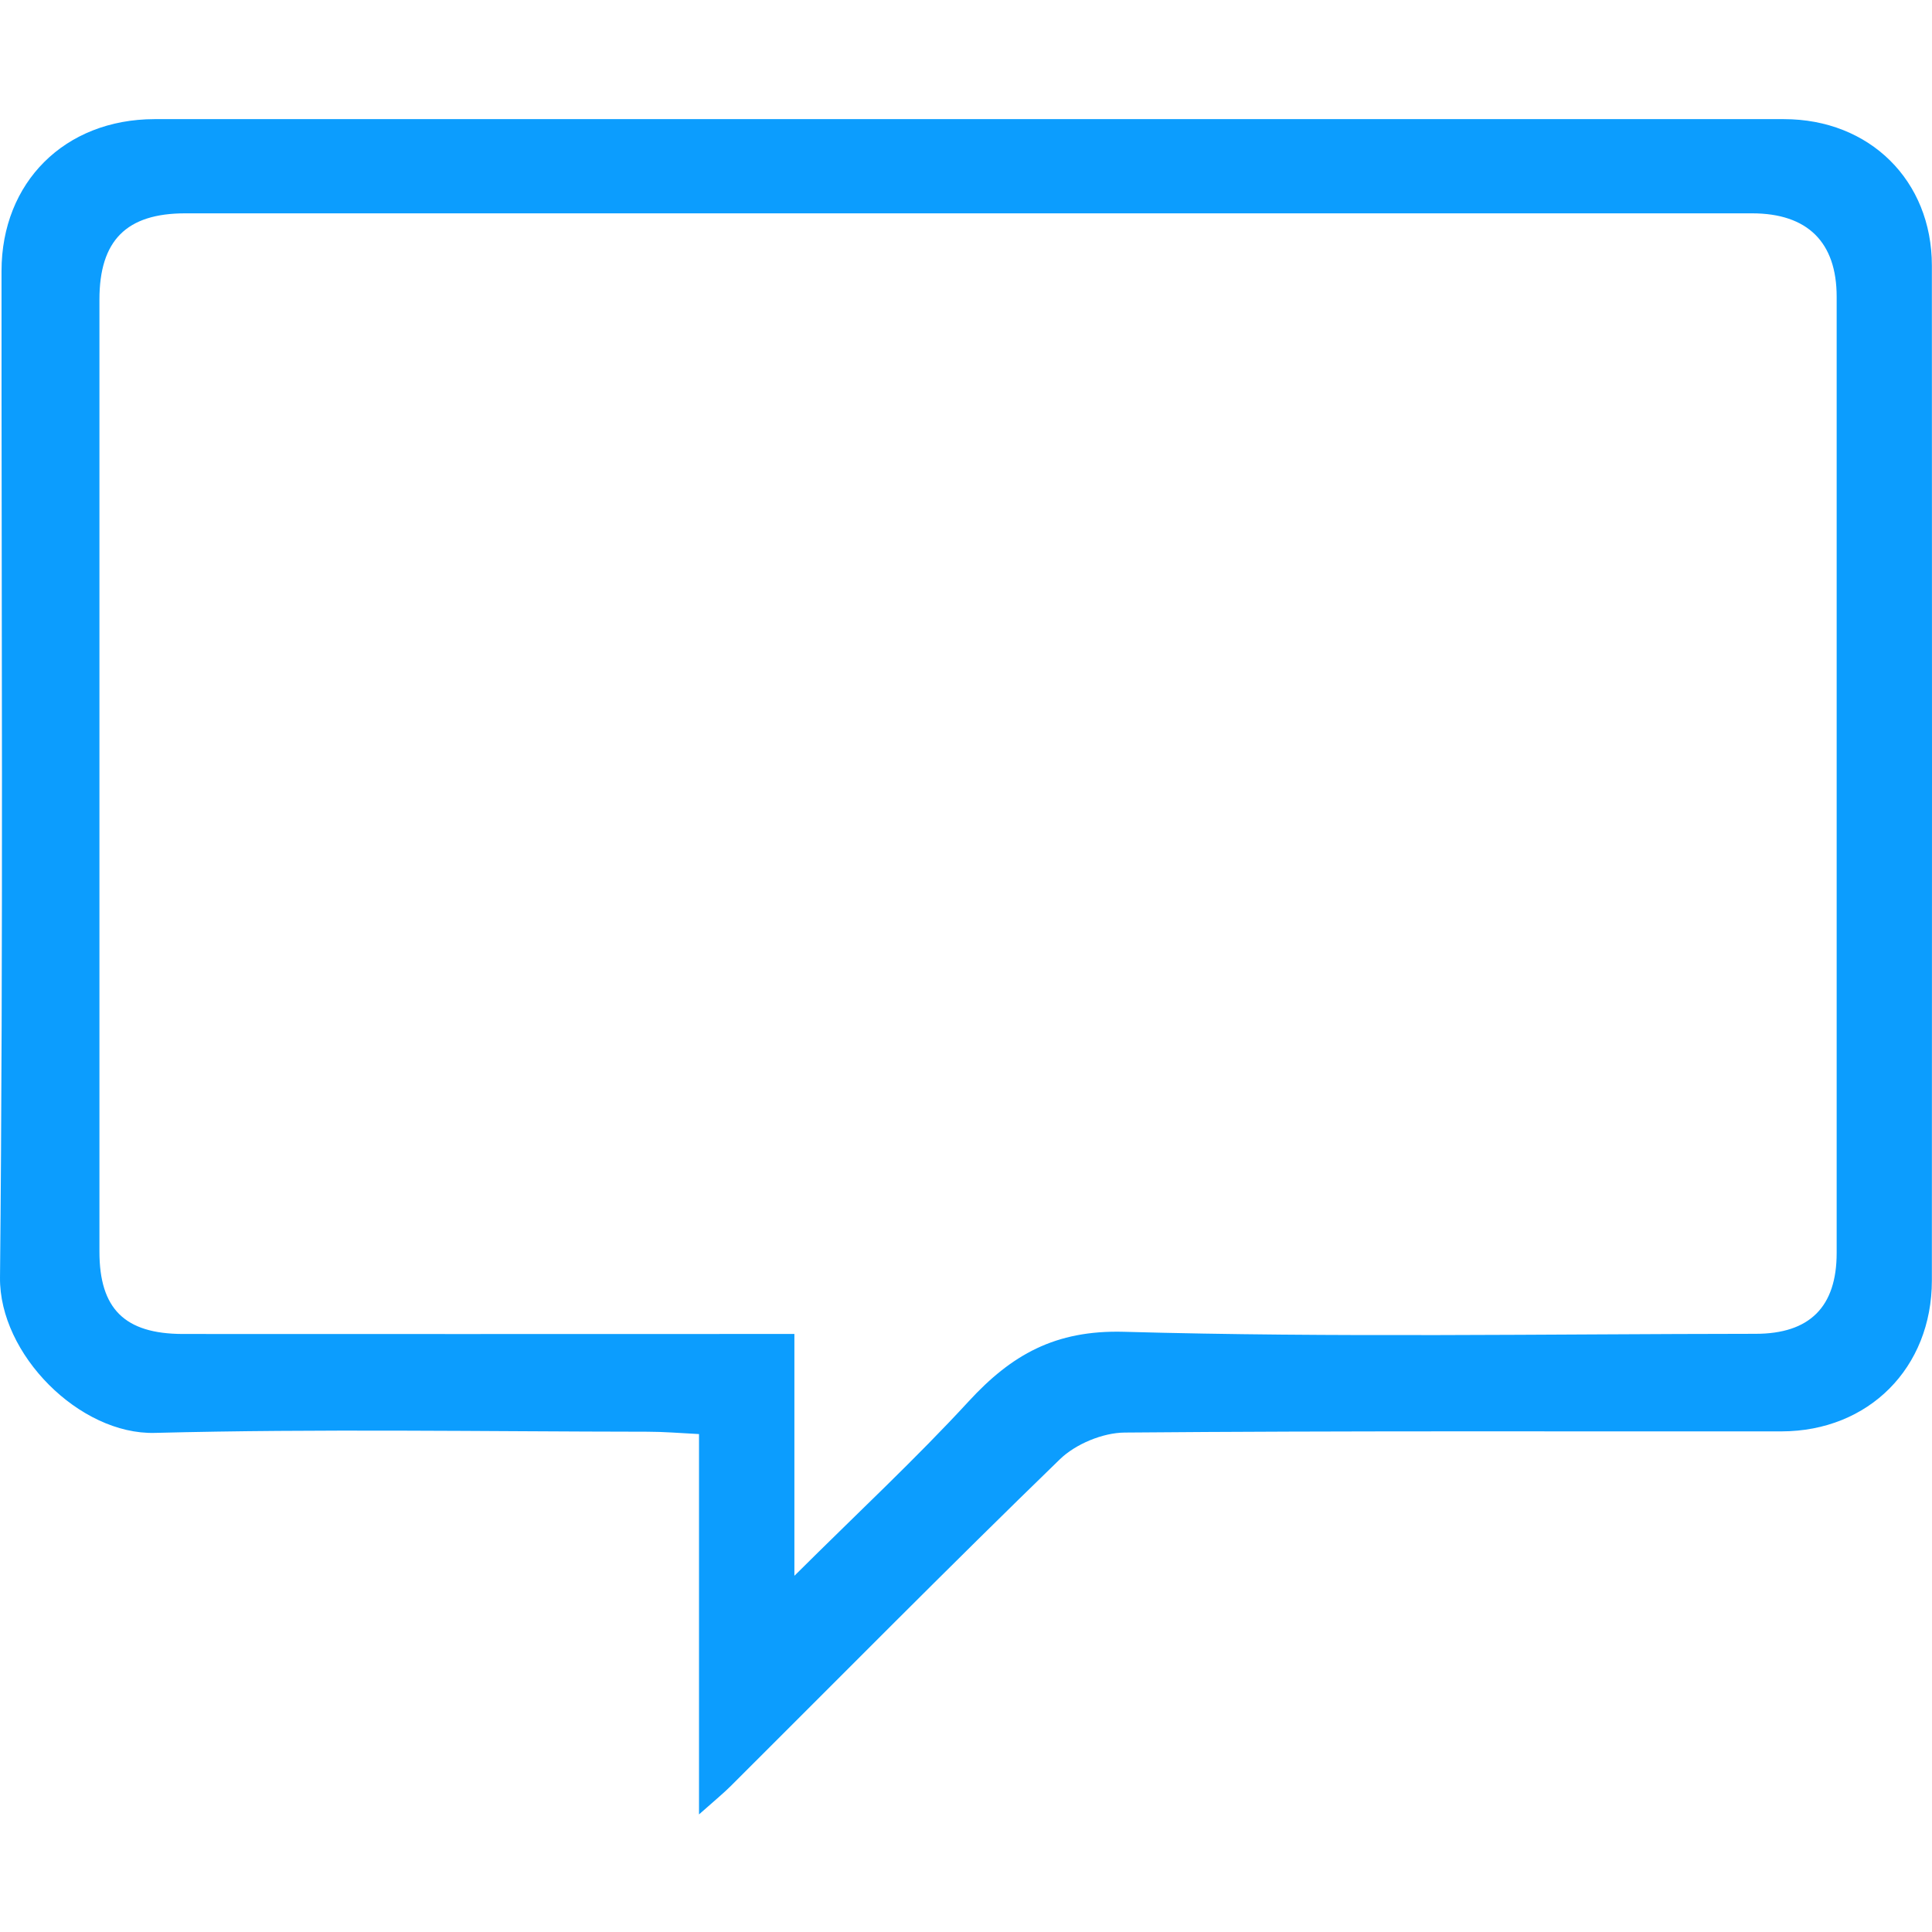 <svg width="500" height="500" viewBox="0 0 500 500" fill="none" xmlns="http://www.w3.org/2000/svg">
<path d="M180.904 469.657V371.137C175.932 370.876 171.746 370.527 167.559 370.527C125.037 370.483 82.516 369.742 40.081 370.832C20.63 371.355 -0.216 350.509 0.002 330.622C0.874 243.79 0.351 157.003 0.394 70.171C0.394 47.144 16.792 30.877 39.95 30.833C180.512 30.833 321.116 30.833 461.676 30.833C483.831 30.833 499.967 46.708 499.967 68.732C500.011 156.261 500.011 243.834 499.967 331.363C499.967 353.998 483.613 370.396 461.065 370.44C404.415 370.483 347.72 370.265 291.068 370.745C285.398 370.788 278.377 373.71 274.321 377.635C245.624 405.46 217.495 433.939 189.19 462.155C187.271 464.074 185.134 465.819 180.904 469.569V469.657ZM205.632 407.771C222.117 391.373 236.989 377.548 250.683 362.677C261.761 350.64 273.056 344.185 290.85 344.665C345.321 346.191 399.836 345.232 454.349 345.188C468.349 345.188 475.327 338.21 475.327 324.254C475.327 241.784 475.327 159.314 475.327 76.8C475.327 62.67 467.782 55.212 453.433 55.212C318.282 55.212 183.085 55.212 47.931 55.212C32.711 55.212 25.733 62.234 25.733 77.542C25.733 159.663 25.733 241.784 25.733 323.906C25.733 338.734 32.275 345.188 47.277 345.232C95.599 345.275 143.921 345.232 192.243 345.232C196.125 345.232 200.006 345.232 205.588 345.232V407.771H205.632Z" fill="#0C9DFE"/>
</svg>
